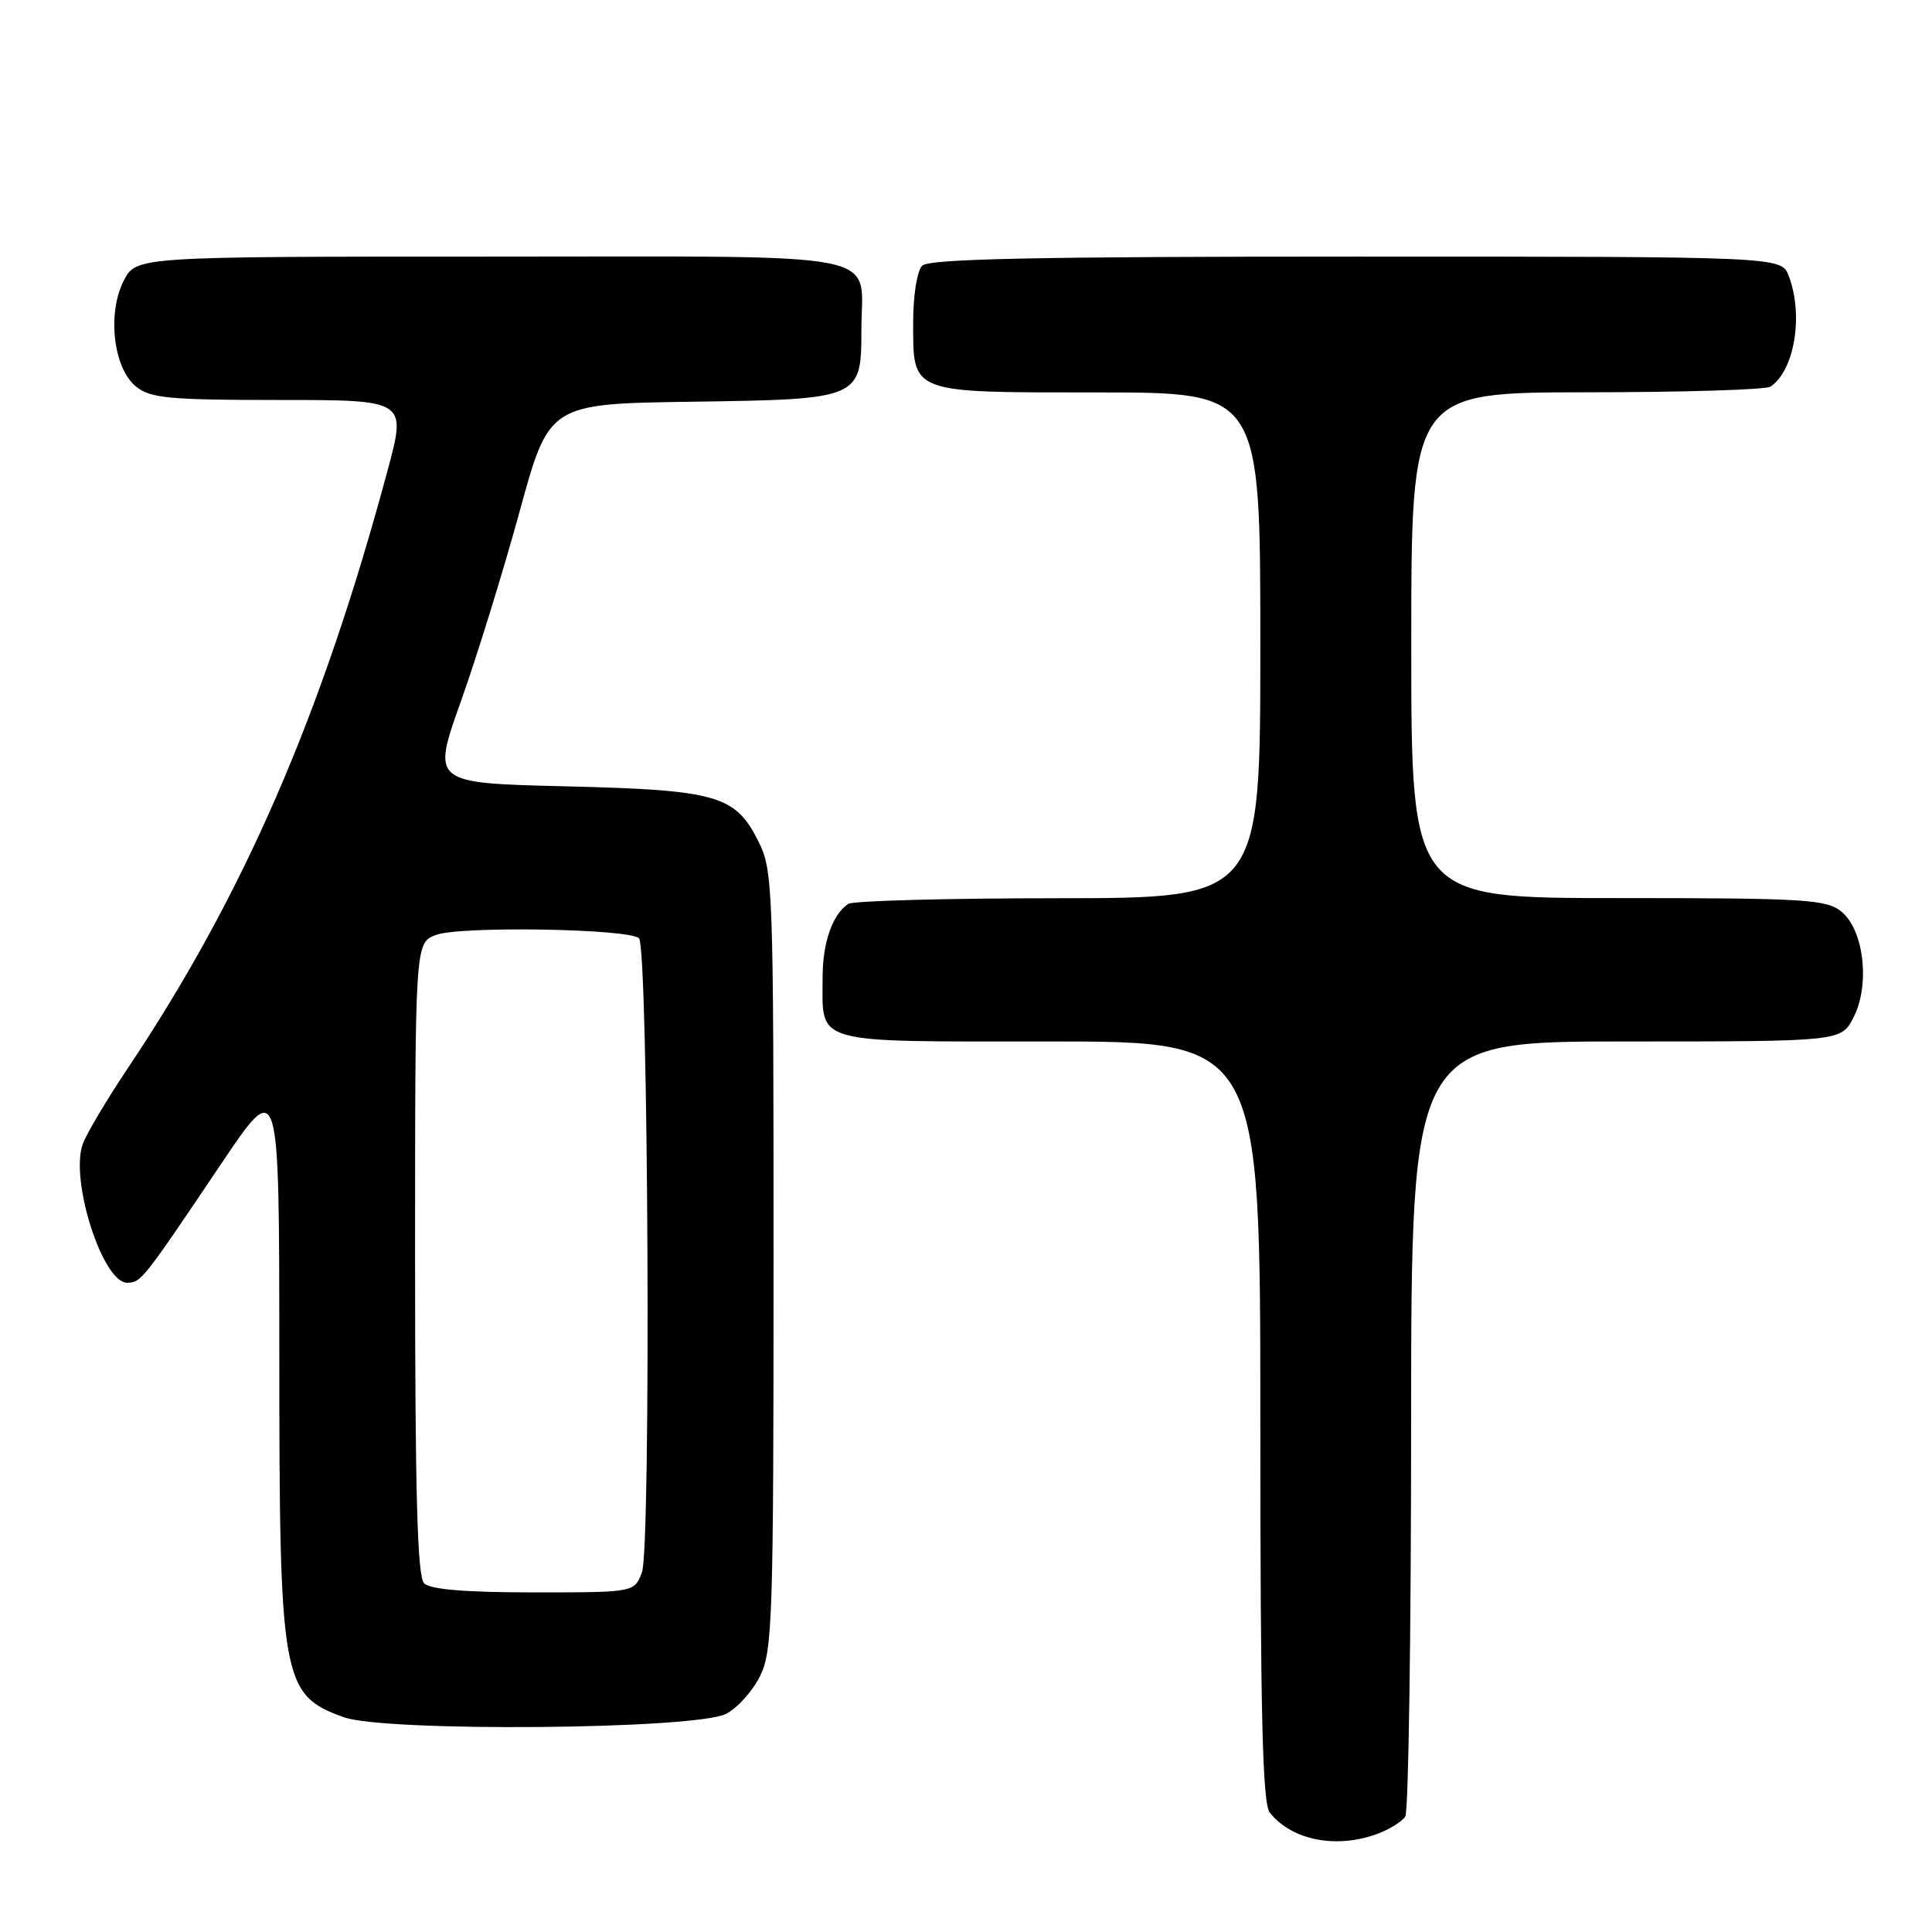 <?xml version="1.0" encoding="UTF-8" standalone="no"?>
<!DOCTYPE svg PUBLIC "-//W3C//DTD SVG 1.1//EN" "http://www.w3.org/Graphics/SVG/1.1/DTD/svg11.dtd" >
<svg xmlns="http://www.w3.org/2000/svg" xmlns:xlink="http://www.w3.org/1999/xlink" version="1.1" viewBox="0 0 256 256">
 <g >
 <path fill="currentColor"
d=" M 182.66 242.94 C 184.20 242.35 185.80 241.34 186.21 240.69 C 186.63 240.03 186.98 216.66 186.98 188.75 C 187.00 138.00 187.00 138.00 215.47 138.00 C 243.95 138.00 243.95 138.00 245.59 134.83 C 247.82 130.52 246.99 123.22 243.99 120.79 C 241.99 119.17 239.21 119.00 214.39 119.00 C 187.00 119.00 187.00 119.00 187.00 85.50 C 187.00 52.00 187.00 52.00 210.25 51.98 C 223.04 51.98 234.00 51.64 234.60 51.23 C 237.78 49.11 239.00 41.75 237.02 36.57 C 236.05 34.00 236.05 34.00 179.72 34.00 C 137.25 34.00 123.10 34.30 122.20 35.20 C 121.52 35.88 121.00 39.12 121.00 42.63 C 121.00 52.23 120.39 52.00 145.57 52.00 C 167.00 52.00 167.00 52.00 167.00 85.50 C 167.00 119.00 167.00 119.00 140.25 119.02 C 125.54 119.02 113.00 119.36 112.40 119.77 C 110.30 121.17 109.00 124.89 109.00 129.50 C 109.00 138.48 107.29 138.00 139.04 138.00 C 167.00 138.00 167.00 138.00 167.00 188.31 C 167.00 227.05 167.29 238.98 168.25 240.18 C 171.21 243.89 177.16 245.03 182.66 242.94 Z  M 96.20 227.10 C 97.69 226.34 99.71 224.10 100.70 222.11 C 102.36 218.78 102.50 214.57 102.50 167.00 C 102.50 117.50 102.42 115.34 100.50 111.50 C 97.43 105.36 95.04 104.68 74.85 104.19 C 57.21 103.76 57.21 103.76 61.08 92.91 C 63.20 86.95 66.70 75.64 68.85 67.78 C 72.76 53.50 72.76 53.50 91.74 53.23 C 114.02 52.91 114.14 52.86 114.14 43.66 C 114.14 33.10 118.73 34.00 64.99 34.00 C 18.05 34.00 18.05 34.00 16.41 37.17 C 14.18 41.48 15.01 48.78 18.01 51.21 C 19.94 52.77 22.37 53.00 37.04 53.00 C 53.86 53.00 53.86 53.00 51.38 62.25 C 42.63 94.83 32.24 118.72 16.81 141.73 C 14.15 145.71 11.53 150.12 10.99 151.53 C 9.20 156.24 13.60 170.03 16.86 169.97 C 18.71 169.93 18.89 169.70 29.37 154.12 C 37.00 142.79 37.00 142.79 37.01 179.14 C 37.01 222.74 37.33 224.54 45.51 227.53 C 50.98 229.52 92.12 229.17 96.20 227.10 Z  M 56.20 209.80 C 55.30 208.90 55.00 197.97 55.00 166.78 C 55.00 124.95 55.00 124.95 57.75 123.89 C 60.89 122.68 83.38 123.05 84.67 124.33 C 85.91 125.57 86.28 205.14 85.06 208.35 C 84.05 211.00 84.05 211.00 70.72 211.00 C 61.69 211.00 57.01 210.61 56.20 209.80 Z "/>
</g>
</svg>